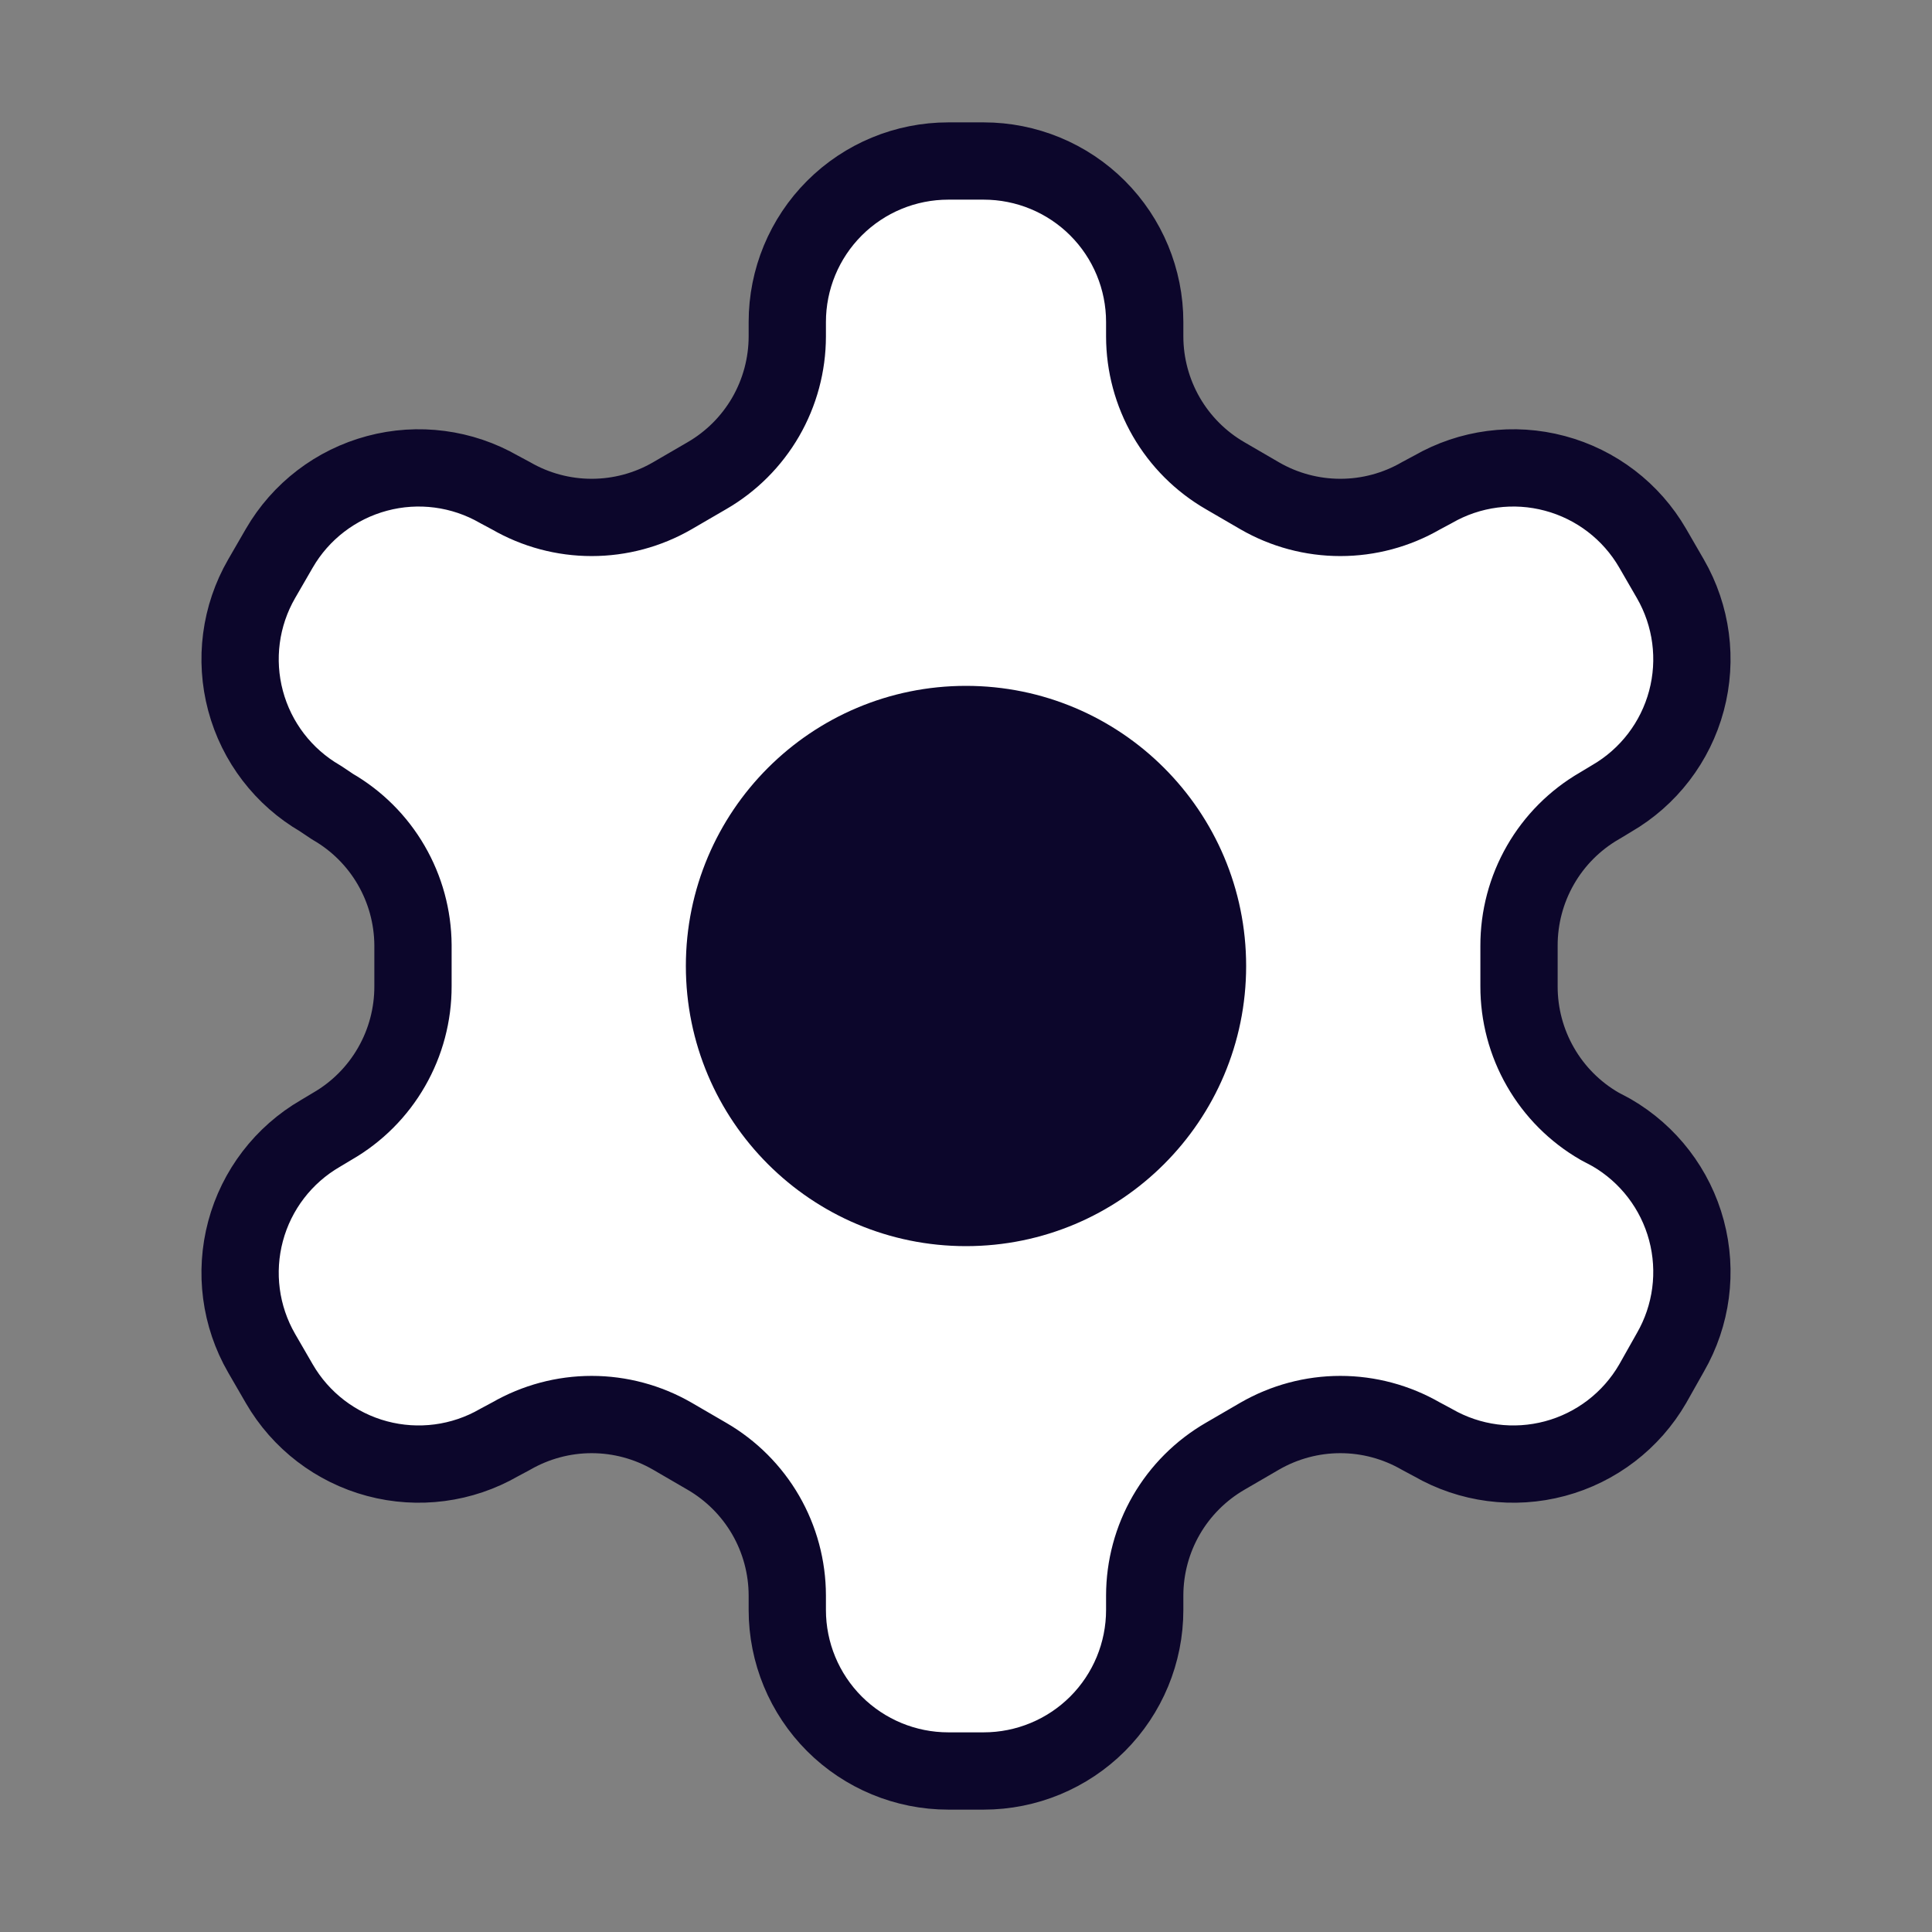<svg width="50" height="50" viewBox="0 0 50 50" fill="none" xmlns="http://www.w3.org/2000/svg">
<rect x="0" y="0" width="50" height="50" fill="#808080" stroke="none"/>
<path d="M25.458 4.167H24.542C23.437 4.167 22.377 4.605 21.595 5.387C20.814 6.168 20.375 7.228 20.375 8.333V8.708C20.374 9.439 20.181 10.156 19.816 10.789C19.45 11.422 18.924 11.947 18.292 12.312L17.396 12.833C16.762 13.199 16.044 13.391 15.312 13.391C14.581 13.391 13.863 13.199 13.229 12.833L12.917 12.666C11.961 12.115 10.825 11.965 9.758 12.251C8.692 12.536 7.782 13.232 7.229 14.187L6.771 14.979C6.219 15.935 6.07 17.071 6.355 18.137C6.64 19.204 7.337 20.113 8.292 20.666L8.604 20.875C9.234 21.238 9.758 21.76 10.123 22.389C10.489 23.018 10.683 23.731 10.688 24.458V25.521C10.69 26.255 10.499 26.977 10.133 27.613C9.768 28.25 9.24 28.779 8.604 29.146L8.292 29.333C7.337 29.886 6.64 30.796 6.355 31.862C6.07 32.929 6.219 34.065 6.771 35.021L7.229 35.812C7.782 36.767 8.692 37.464 9.758 37.749C10.825 38.034 11.961 37.885 12.917 37.333L13.229 37.166C13.863 36.801 14.581 36.608 15.312 36.608C16.044 36.608 16.762 36.801 17.396 37.166L18.292 37.687C18.924 38.053 19.45 38.578 19.816 39.211C20.181 39.843 20.374 40.561 20.375 41.291V41.666C20.375 42.772 20.814 43.831 21.595 44.613C22.377 45.394 23.437 45.833 24.542 45.833H25.458C26.563 45.833 27.623 45.394 28.405 44.613C29.186 43.831 29.625 42.772 29.625 41.666V41.291C29.626 40.561 29.819 39.843 30.184 39.211C30.55 38.578 31.076 38.053 31.708 37.687L32.604 37.166C33.238 36.801 33.956 36.608 34.688 36.608C35.419 36.608 36.137 36.801 36.771 37.166L37.083 37.333C38.039 37.885 39.175 38.034 40.242 37.749C41.308 37.464 42.218 36.767 42.771 35.812L43.229 35C43.781 34.044 43.93 32.908 43.645 31.841C43.36 30.775 42.663 29.866 41.708 29.312L41.396 29.146C40.76 28.779 40.232 28.25 39.867 27.613C39.501 26.977 39.31 26.255 39.312 25.521V24.479C39.31 23.745 39.501 23.023 39.867 22.386C40.232 21.75 40.76 21.221 41.396 20.854L41.708 20.666C42.663 20.113 43.36 19.204 43.645 18.137C43.93 17.071 43.781 15.935 43.229 14.979L42.771 14.187C42.218 13.232 41.308 12.536 40.242 12.251C39.175 11.965 38.039 12.115 37.083 12.666L36.771 12.833C36.137 13.199 35.419 13.391 34.688 13.391C33.956 13.391 33.238 13.199 32.604 12.833L31.708 12.312C31.076 11.947 30.55 11.422 30.184 10.789C29.819 10.156 29.626 9.439 29.625 8.708V8.333C29.625 7.228 29.186 6.168 28.405 5.387C27.623 4.605 26.563 4.167 25.458 4.167Z" fill="white" stroke="#0C062B" stroke-width="2" stroke-linecap="round" stroke-linejoin="round"/>
<path d="M25 31.25C28.452 31.25 31.25 28.452 31.25 25C31.25 21.548 28.452 18.75 25 18.75C21.548 18.75 18.75 21.548 18.75 25C18.75 28.452 21.548 31.25 25 31.25Z" fill="#0C062B" stroke="#0C062B" stroke-width="2" stroke-linecap="round" stroke-linejoin="round"/>
</svg>
